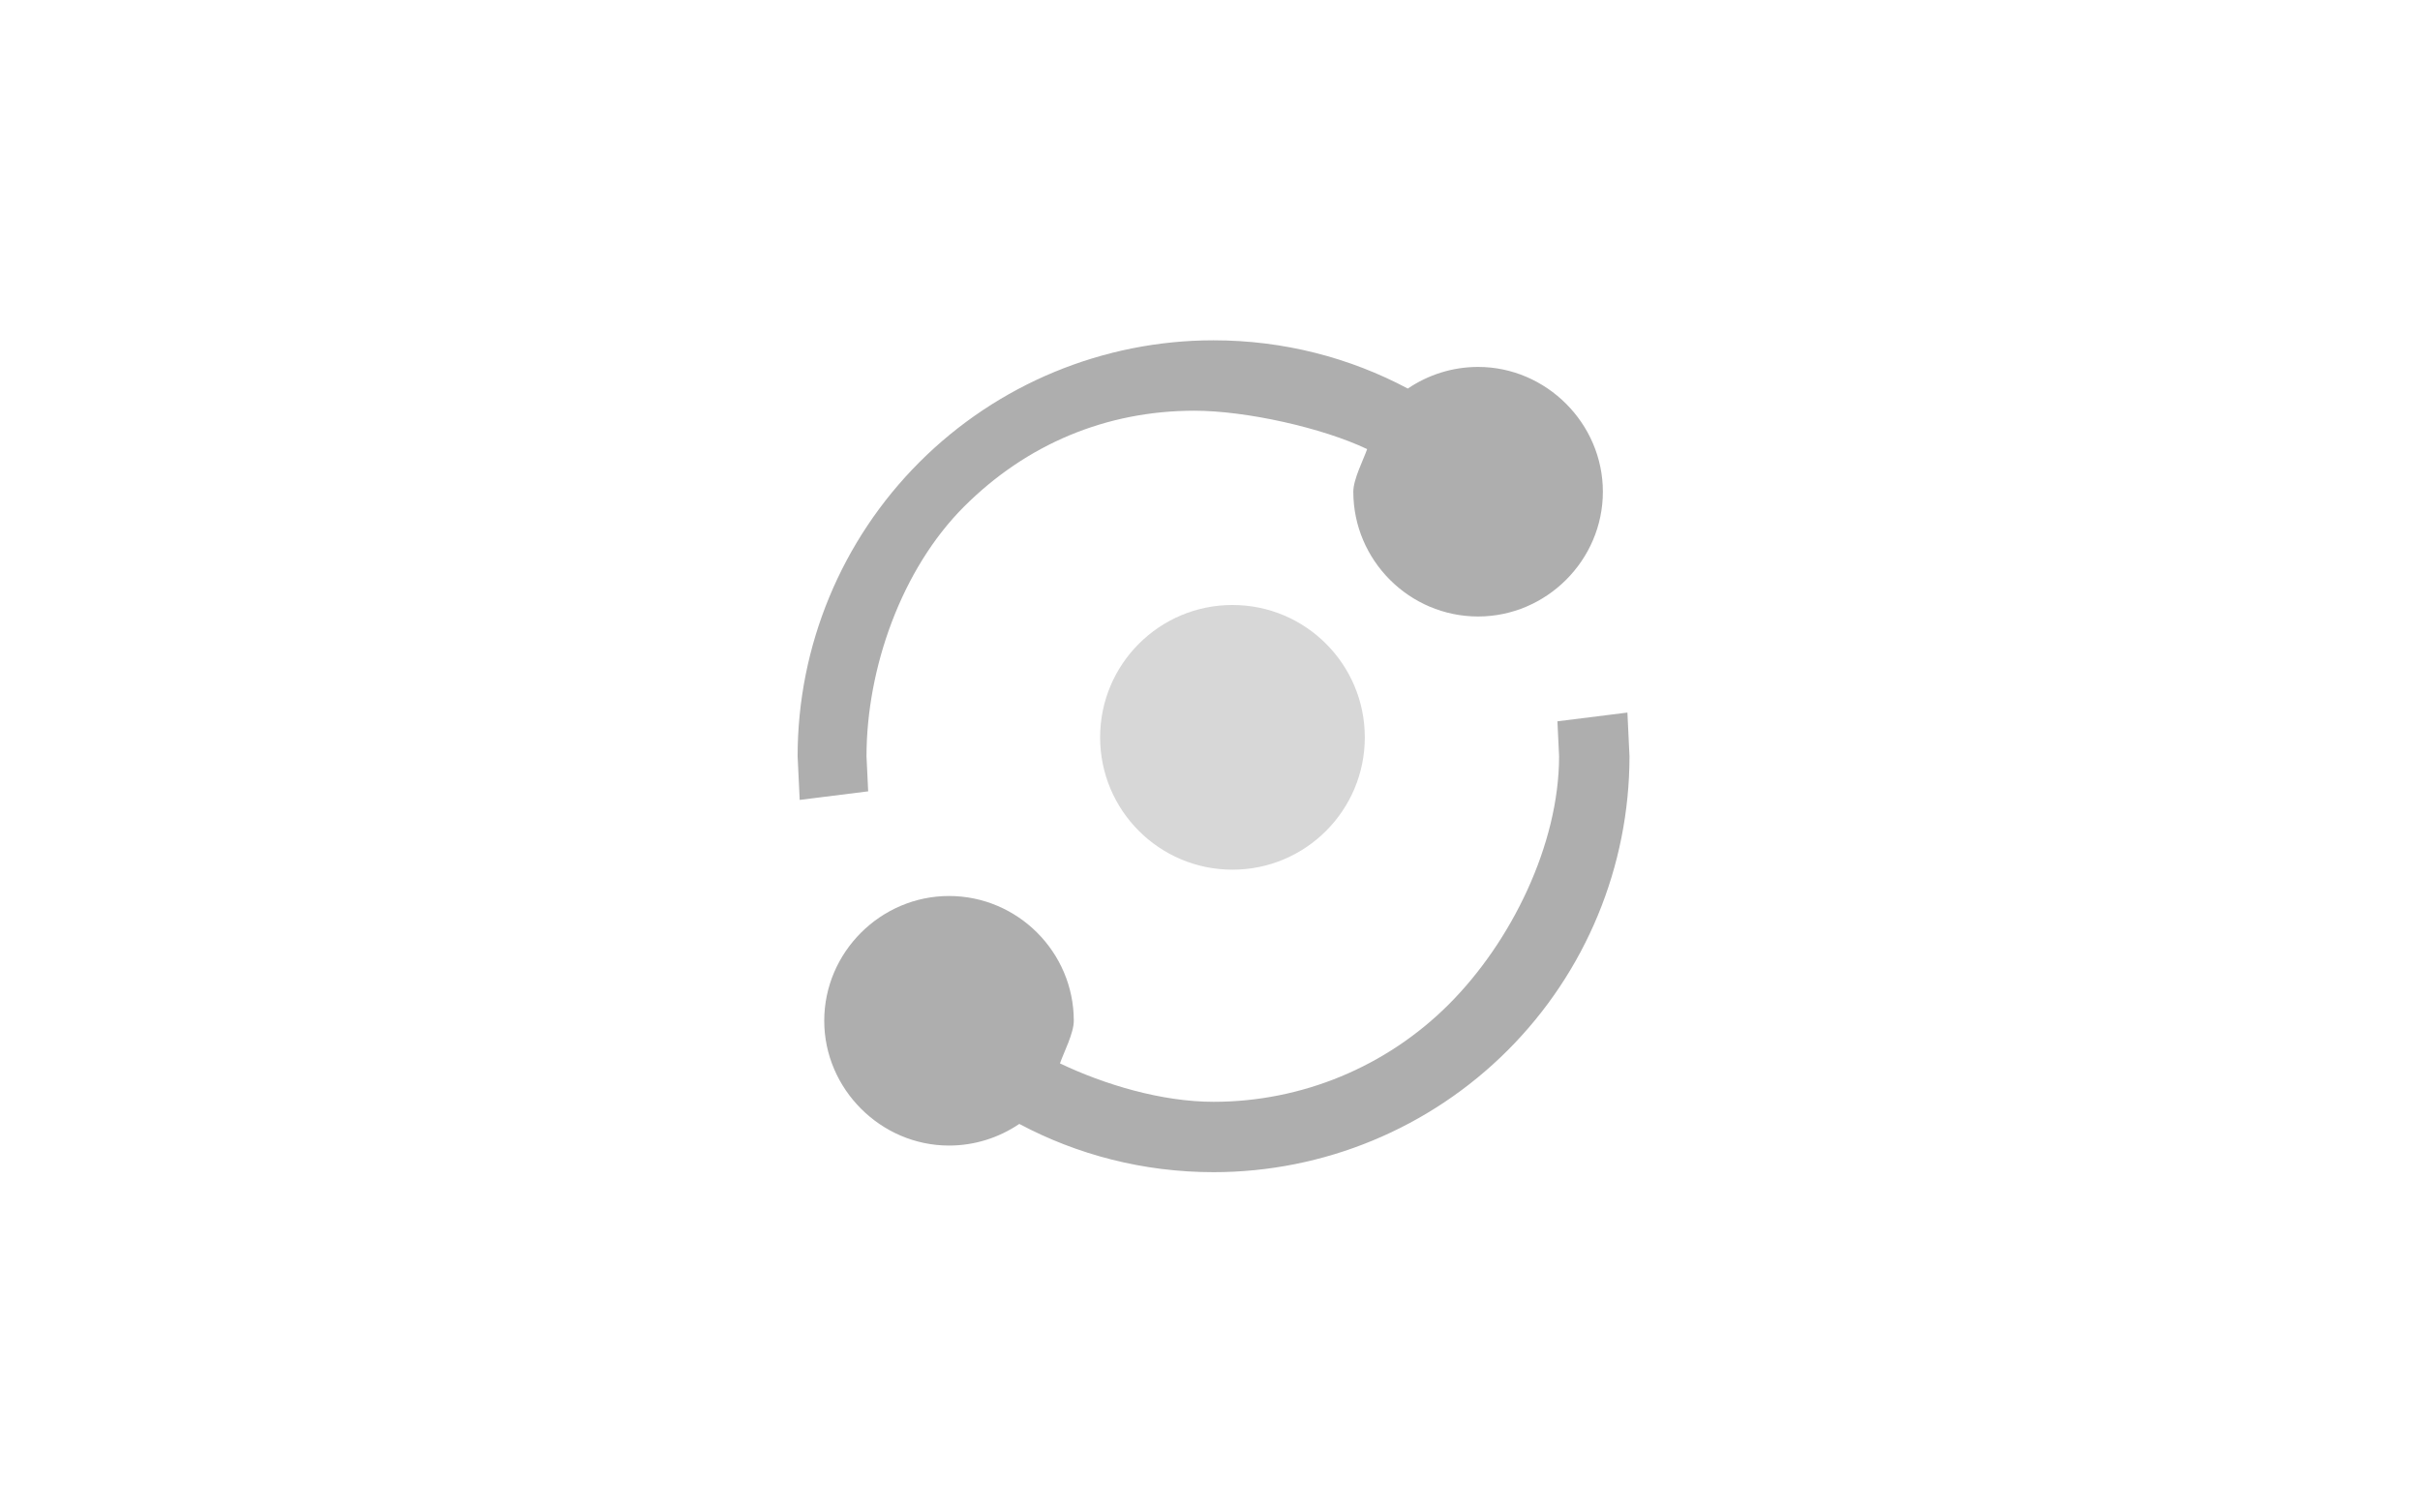 <svg width="64" height="40" viewBox="0 0 64 40" fill="none" xmlns="http://www.w3.org/2000/svg">
<path d="M39.09 9.704C40.894 9.704 42.39 11.2 42.39 13.004C42.39 14.819 40.894 16.304 39.09 16.304C37.275 16.304 35.79 14.819 35.79 13.004C35.79 12.674 36.056 12.163 36.156 11.877C34.978 11.316 32.961 10.862 31.586 10.862C29.252 10.862 27.144 11.75 25.494 13.4C23.844 15.05 22.916 17.671 22.916 20.004L22.96 20.928L21.149 21.155L21.094 20C21.094 17.083 22.253 14.285 24.316 12.222C26.378 10.159 29.176 9 32.094 9C33.953 9 35.702 9.462 37.231 10.276C37.77 9.913 38.408 9.704 39.09 9.704ZM25.098 23.696C26.913 23.696 28.398 25.181 28.398 26.996C28.398 27.326 28.131 27.837 28.032 28.123C29.209 28.684 30.719 29.139 32.094 29.139C34.428 29.139 36.666 28.212 38.316 26.561C39.967 24.911 41.232 22.334 41.232 20L41.188 19.076L43.039 18.845L43.094 20C43.094 22.917 41.935 25.715 39.872 27.778C37.809 29.841 35.011 31 32.094 31C30.235 31 28.486 30.538 26.957 29.724C26.418 30.087 25.78 30.296 25.098 30.296C23.294 30.296 21.798 28.8 21.798 26.996C21.798 25.181 23.294 23.696 25.098 23.696Z" fill="#AEAEAE"/>
<circle cx="32.594" cy="19.5" r="3.5" fill="#D7D7D7"/>
</svg>
